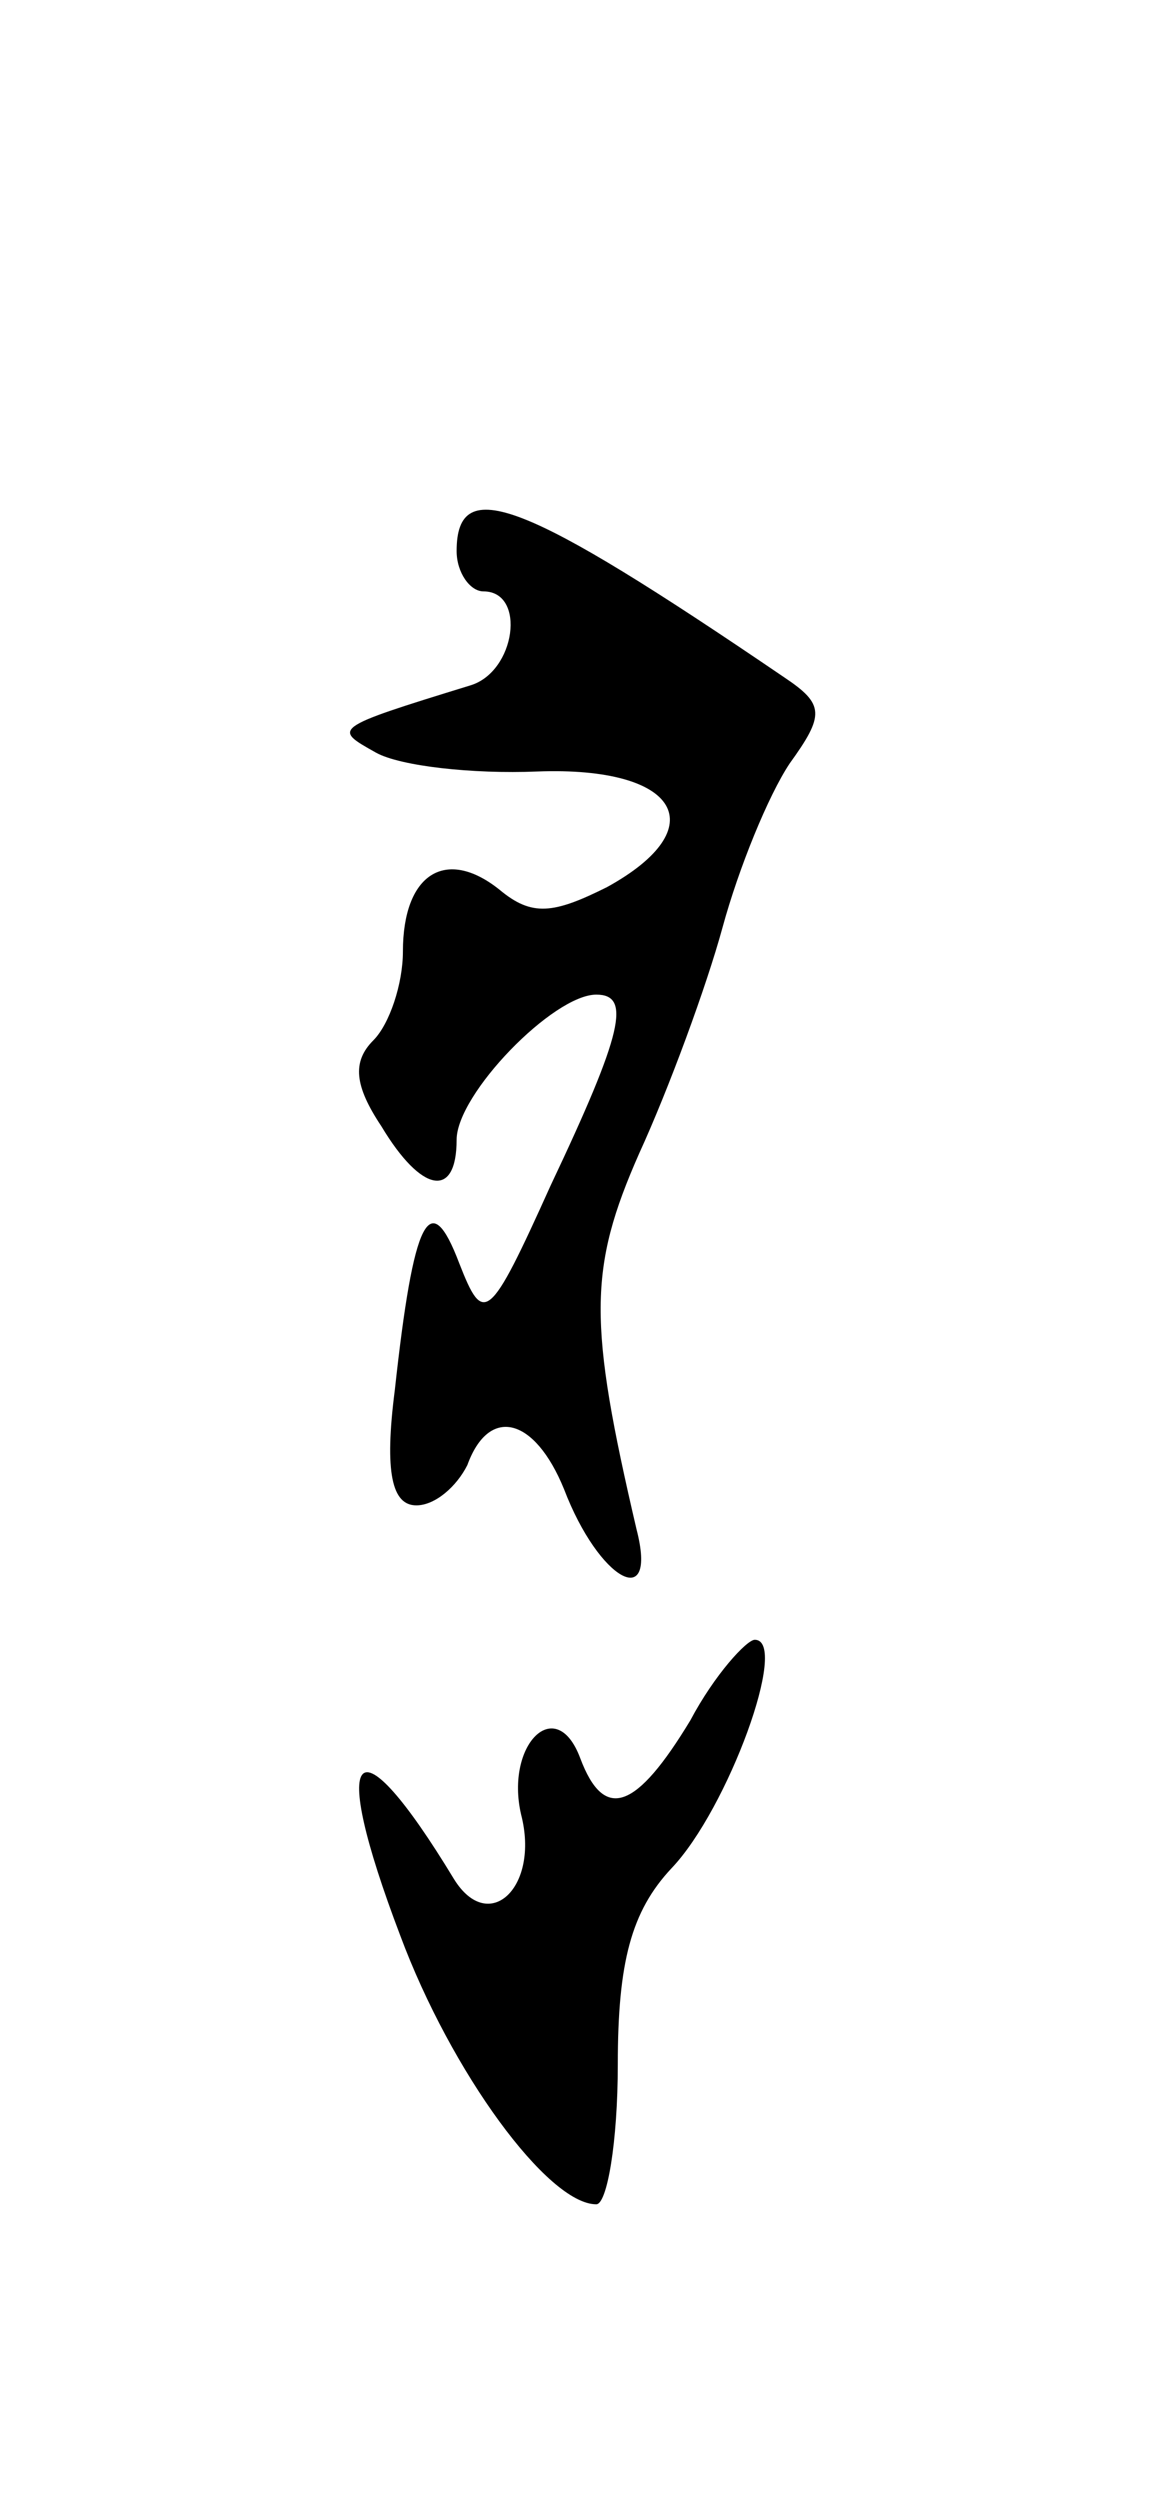 <svg version="1.0" xmlns="http://www.w3.org/2000/svg"
 width="43pt" height="93pt" viewBox="0 0 43 93"
 preserveAspectRatio="xMidYMid meet">
<g transform="translate(0,93) scale(0.1,-0.1)"
fill="#000000" stroke="none">
<path d="M170 725 c0 -8 5 -15 10 -15 16 0 12 -30 -5 -35 -52 -16 -51 -16 -35
-25 9 -5 36 -8 60 -7 53 2 66 -21 26 -43 -20 -10 -28 -11 -40 -1 -20 16 -36 6
-36 -23 0 -12 -5 -27 -11 -33 -8 -8 -7 -17 3 -32 15 -25 28 -27 28 -5 0 17 36
54 52 54 13 0 10 -14 -17 -71 -23 -51 -25 -52 -34 -29 -11 29 -17 17 -24 -47
-4 -31 -1 -43 8 -43 7 0 15 7 19 15 8 22 25 18 36 -9 13 -34 35 -46 27 -15
-18 77 -18 97 1 140 11 24 25 62 31 84 6 22 17 49 25 61 13 18 13 22 -2 32
-97 66 -122 76 -122 47z"/>
<path d="M257 290 c-20 -33 -32 -38 -41 -14 -9 24 -28 5 -22 -21 7 -27 -12
-45 -25 -24 -37 61 -47 50 -20 -21 19 -51 55 -100 73 -100 4 0 8 23 8 52 0 38
5 57 20 73 21 22 44 85 31 85 -3 0 -15 -13 -24 -30z"/>
</g>
</svg>
